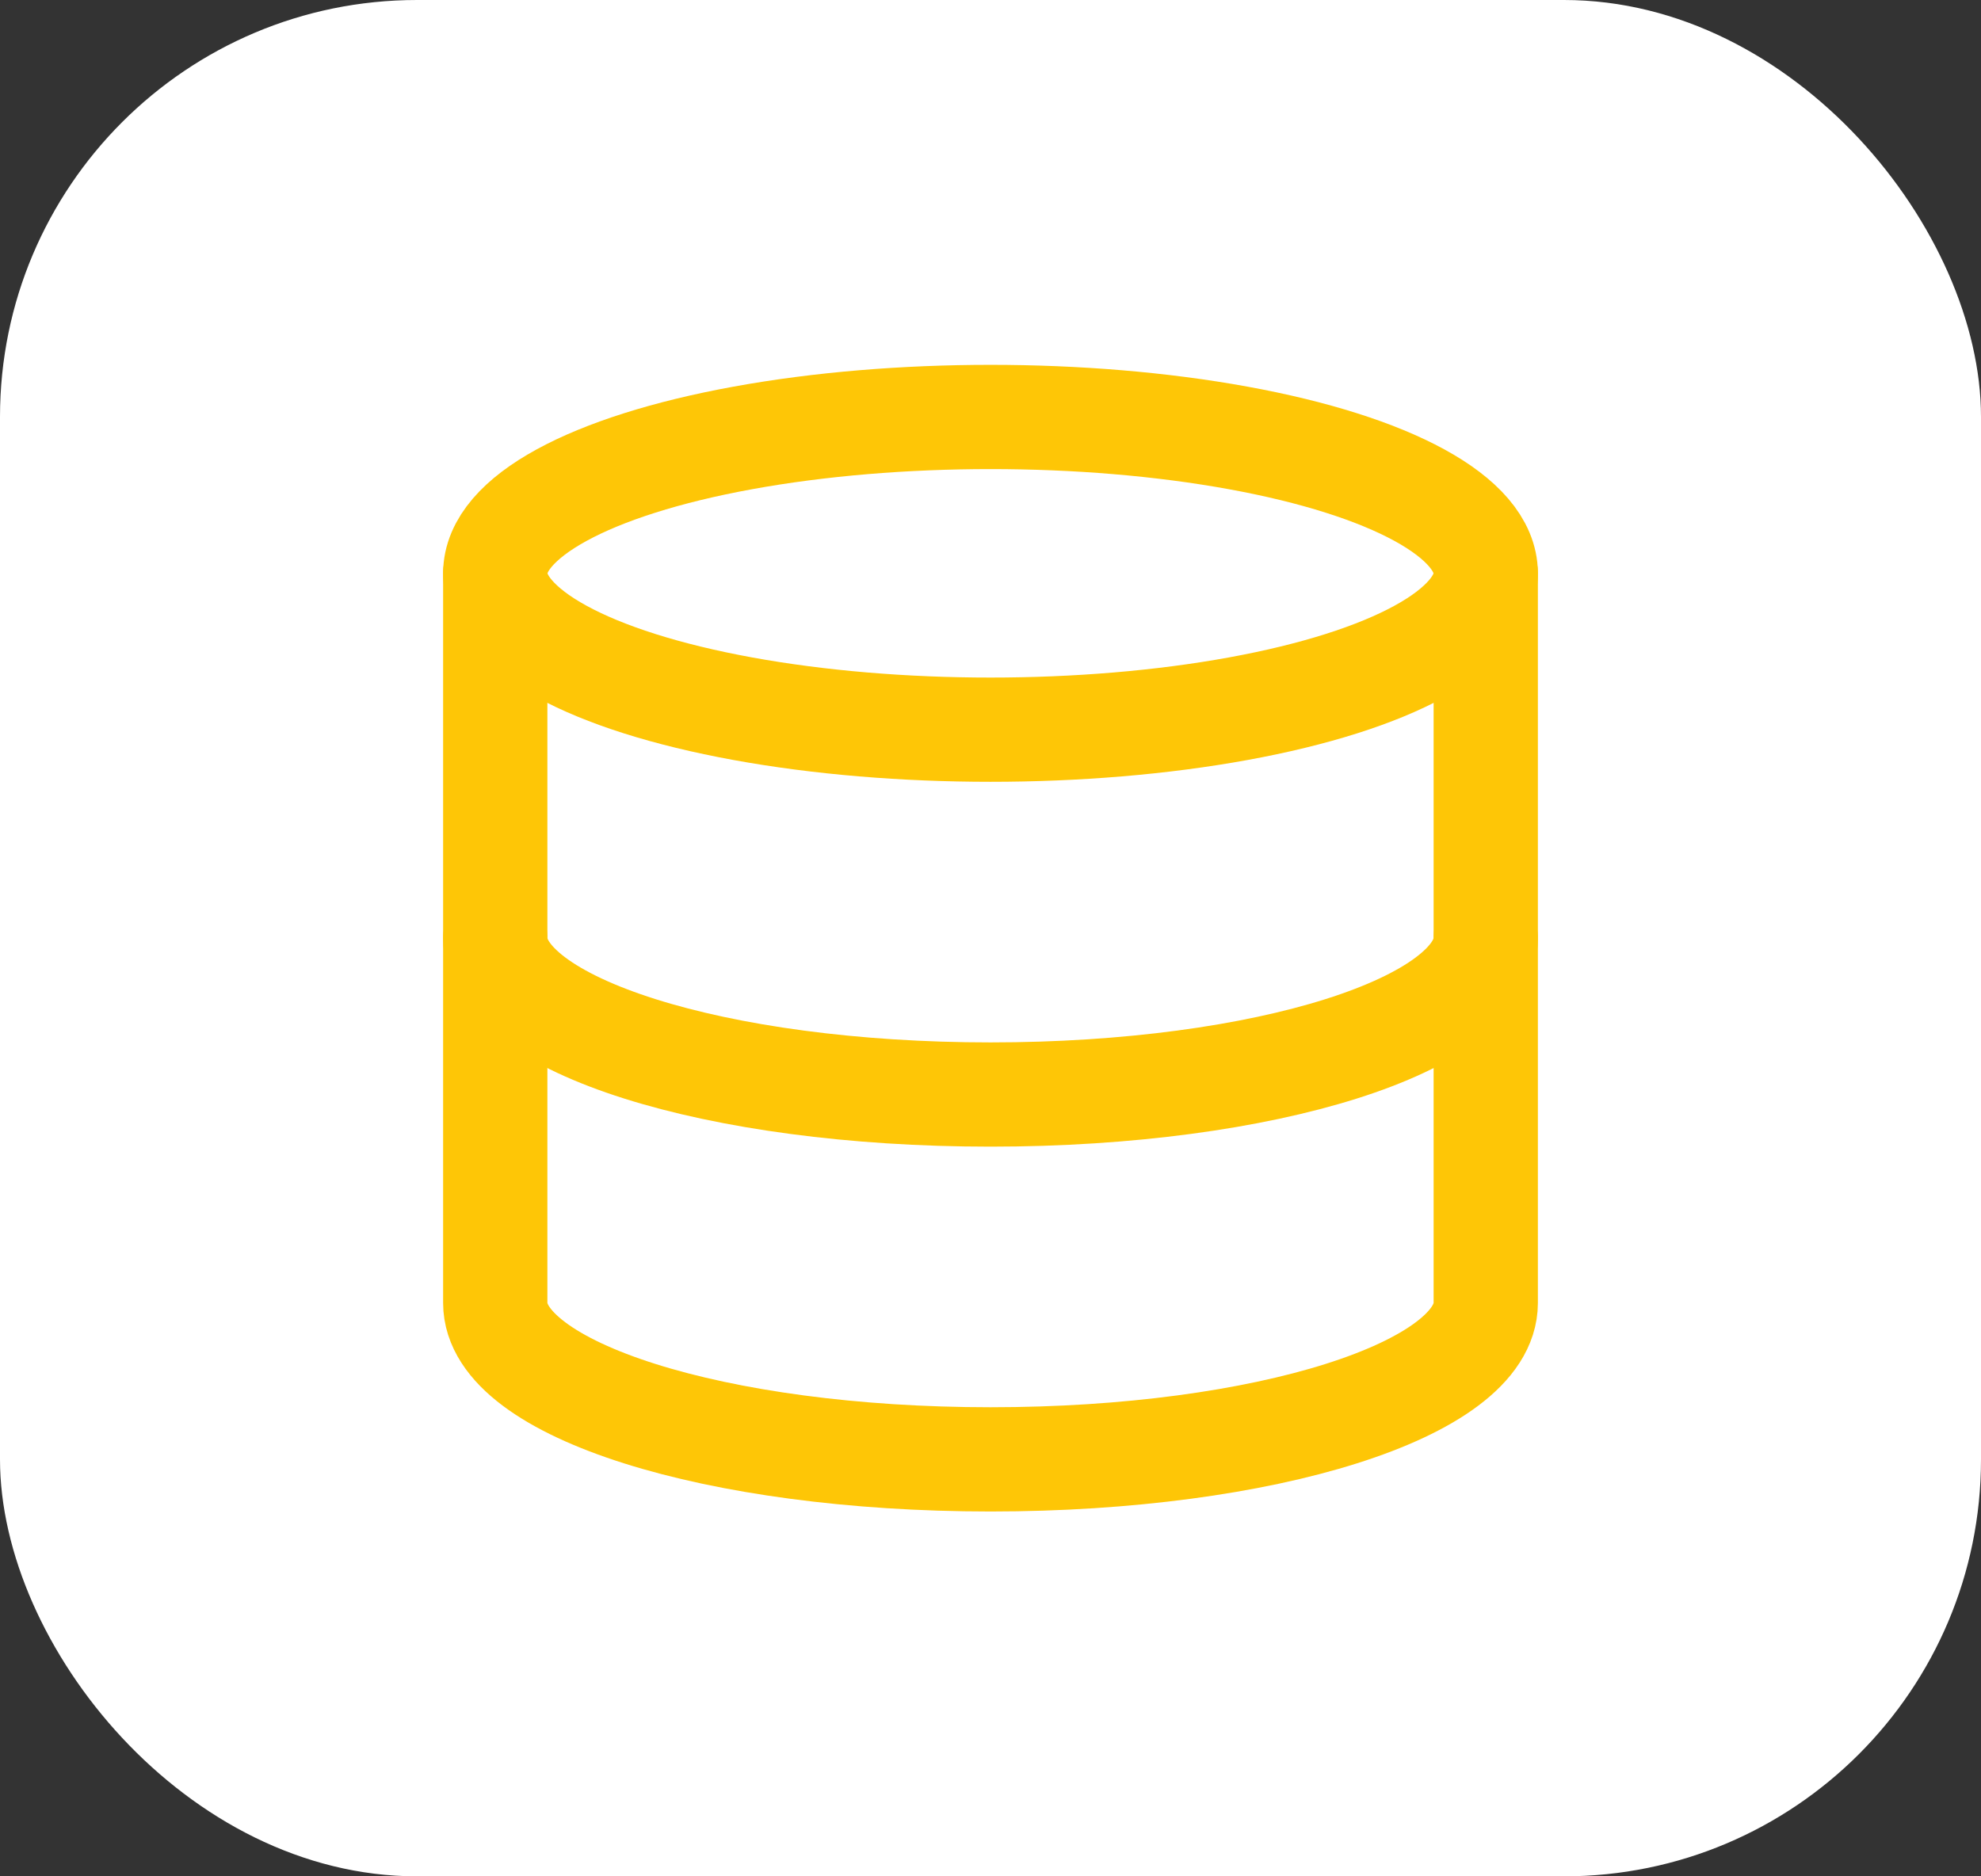 <svg xmlns="http://www.w3.org/2000/svg" width="38" height="36"><rect width="100%" height="100%" fill="#333333" stroke="none"/><g fill="none" fill-rule="evenodd"><rect width="38" height="36" fill="#fff" rx="8"/><g stroke="#fec606" stroke-linecap="round" stroke-linejoin="round" stroke-width="2" transform="translate(9.5 8)"><ellipse cx="9.5" cy="3" rx="9.5" ry="3"/><path d="M19 10c0 1.66-4.222 3-9.5 3S0 11.66 0 10"/><path d="M0 3v14c0 1.66 4.222 3 9.5 3s9.5-1.34 9.5-3V3"/></g></g></svg>